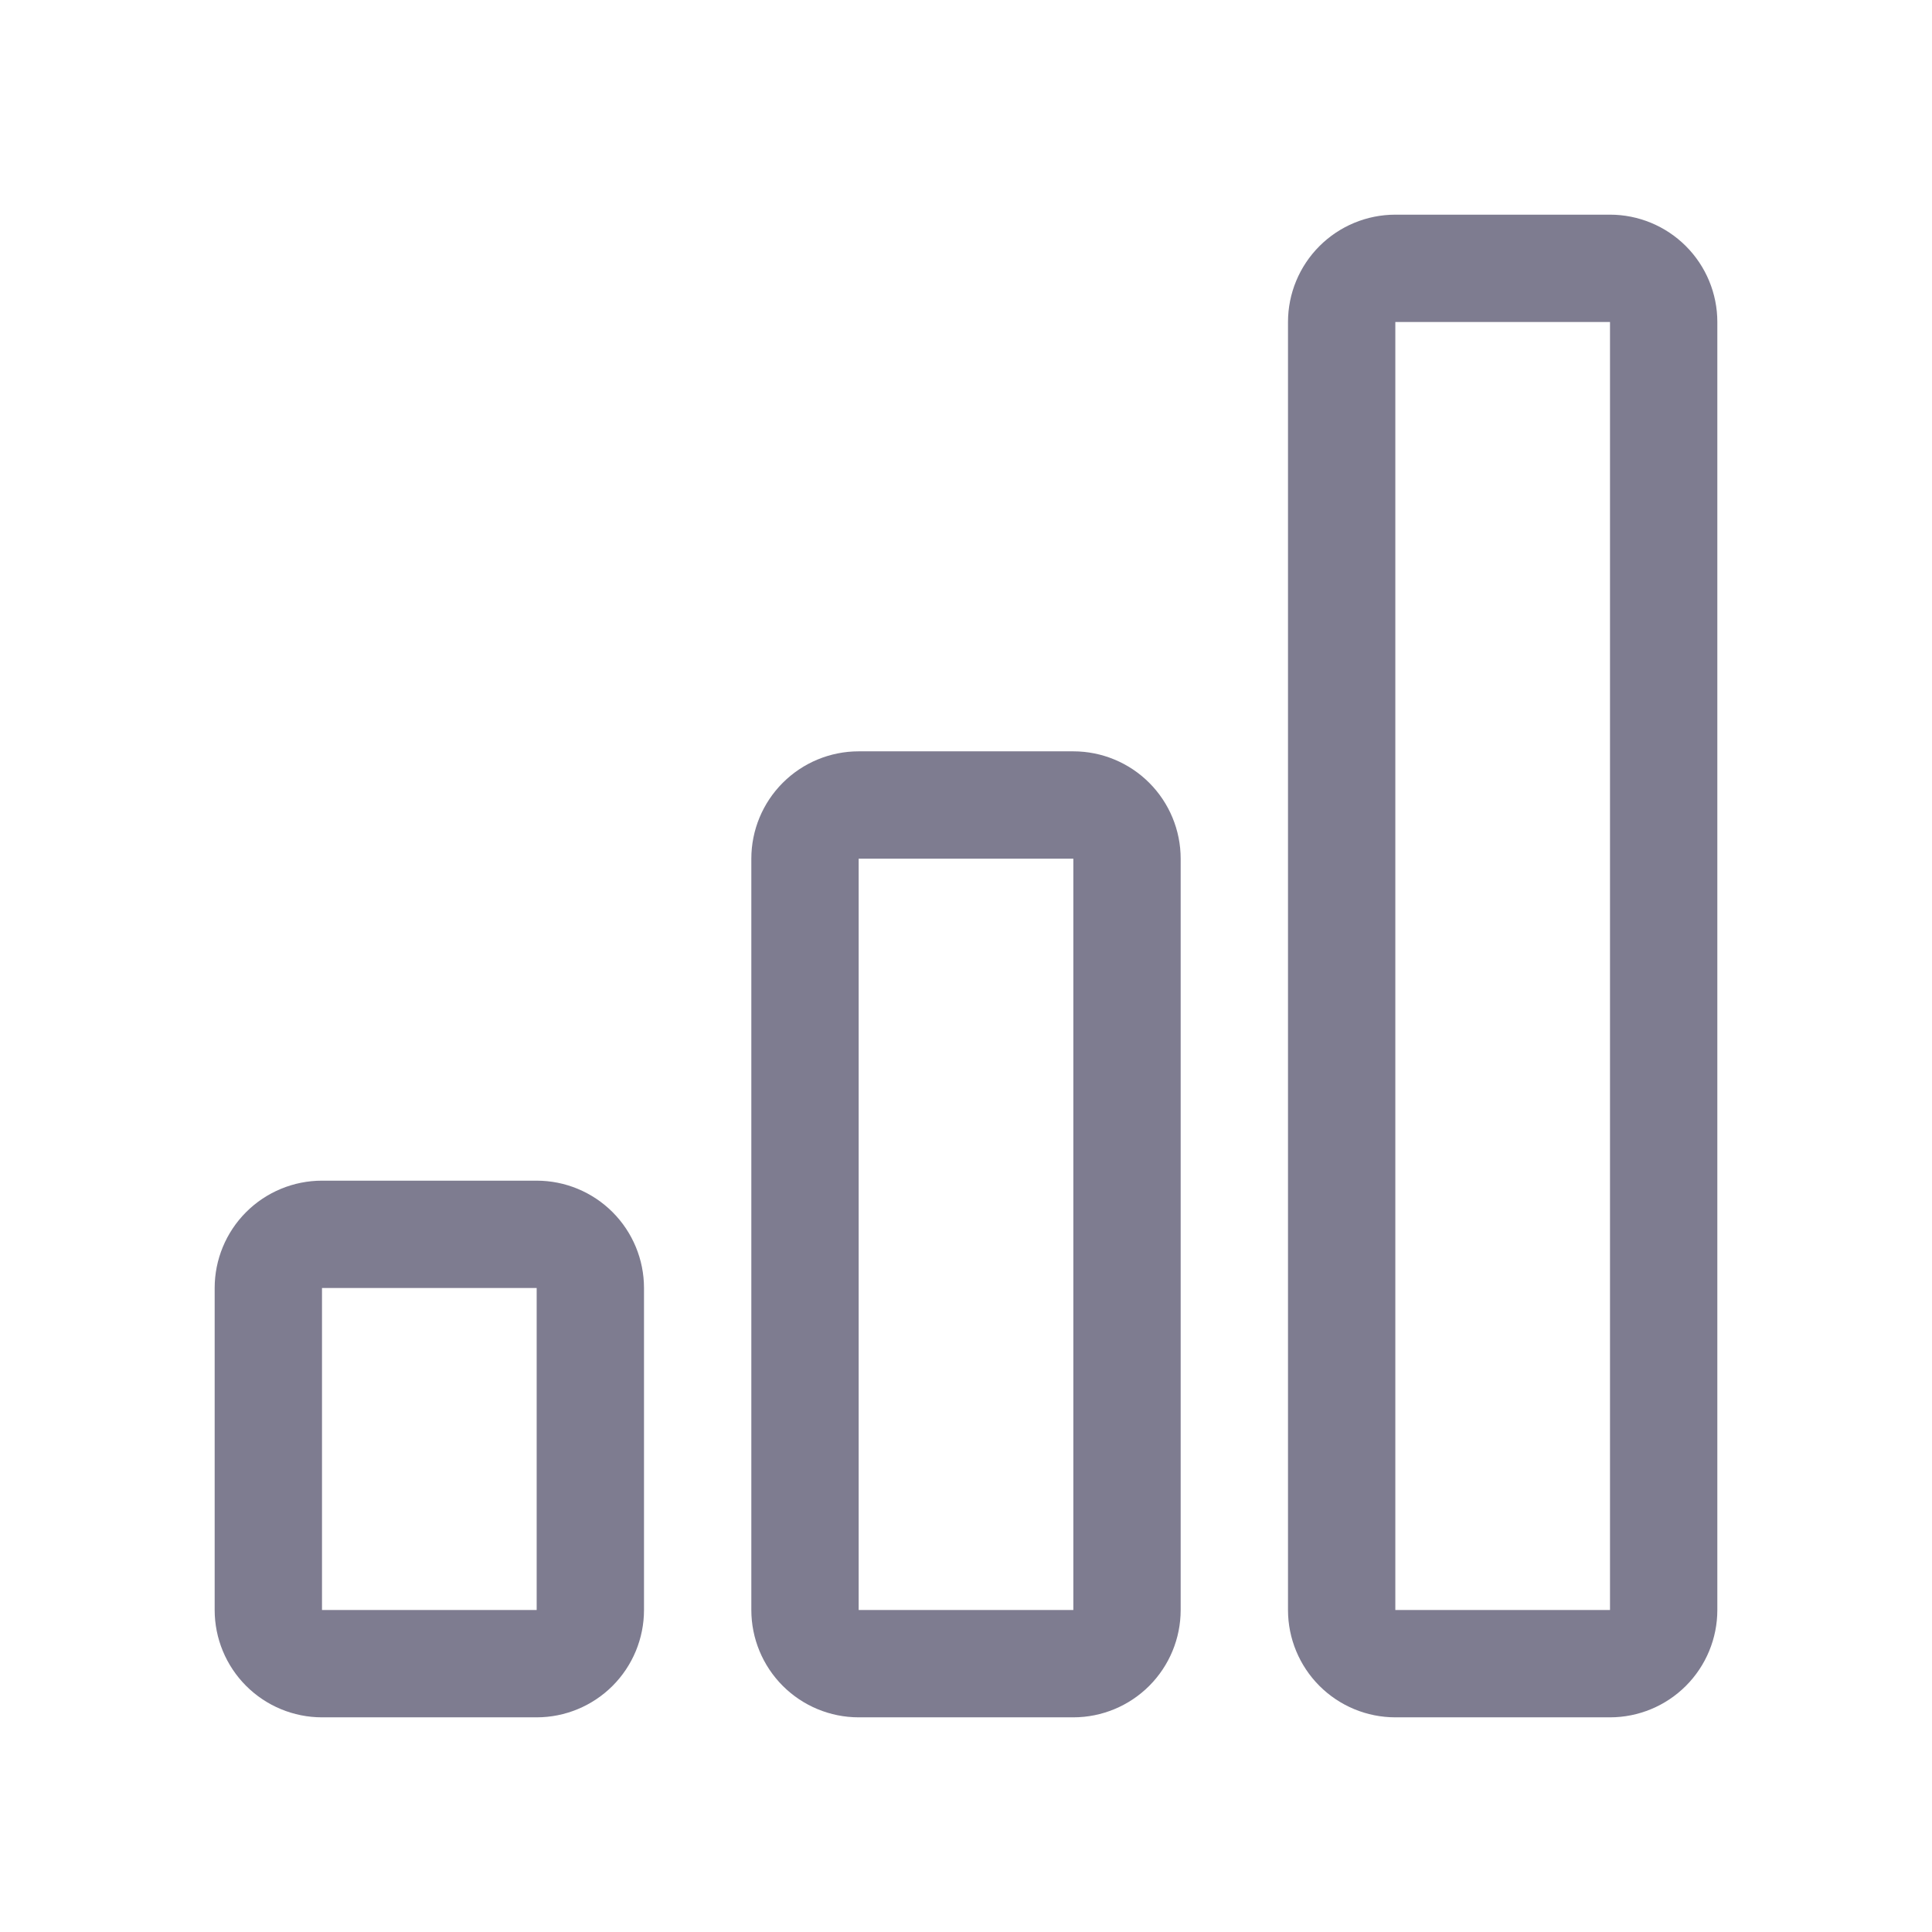 <svg width="36" height="36" viewBox="0 0 36 36" fill="none" xmlns="http://www.w3.org/2000/svg">
<path d="M10 24H6V30H10V24ZM20 16H16V30H20V16ZM30 6V30H26V6H30ZM26 4C25.47 4 24.961 4.211 24.586 4.586C24.211 4.961 24 5.47 24 6V30C24 30.53 24.211 31.039 24.586 31.414C24.961 31.789 25.47 32 26 32H30C30.53 32 31.039 31.789 31.414 31.414C31.789 31.039 32 30.53 32 30V6C32 5.47 31.789 4.961 31.414 4.586C31.039 4.211 30.53 4 30 4H26ZM14 16C14 15.47 14.211 14.961 14.586 14.586C14.961 14.211 15.47 14 16 14H20C20.53 14 21.039 14.211 21.414 14.586C21.789 14.961 22 15.47 22 16V30C22 30.53 21.789 31.039 21.414 31.414C21.039 31.789 20.53 32 20 32H16C15.47 32 14.961 31.789 14.586 31.414C14.211 31.039 14 30.53 14 30V16ZM4 24C4 23.47 4.211 22.961 4.586 22.586C4.961 22.211 5.47 22 6 22H10C10.53 22 11.039 22.211 11.414 22.586C11.789 22.961 12 23.47 12 24V30C12 30.53 11.789 31.039 11.414 31.414C11.039 31.789 10.53 32 10 32H6C5.47 32 4.961 31.789 4.586 31.414C4.211 31.039 4 30.53 4 30V24Z" fill="#7E7C90"/>
</svg>
